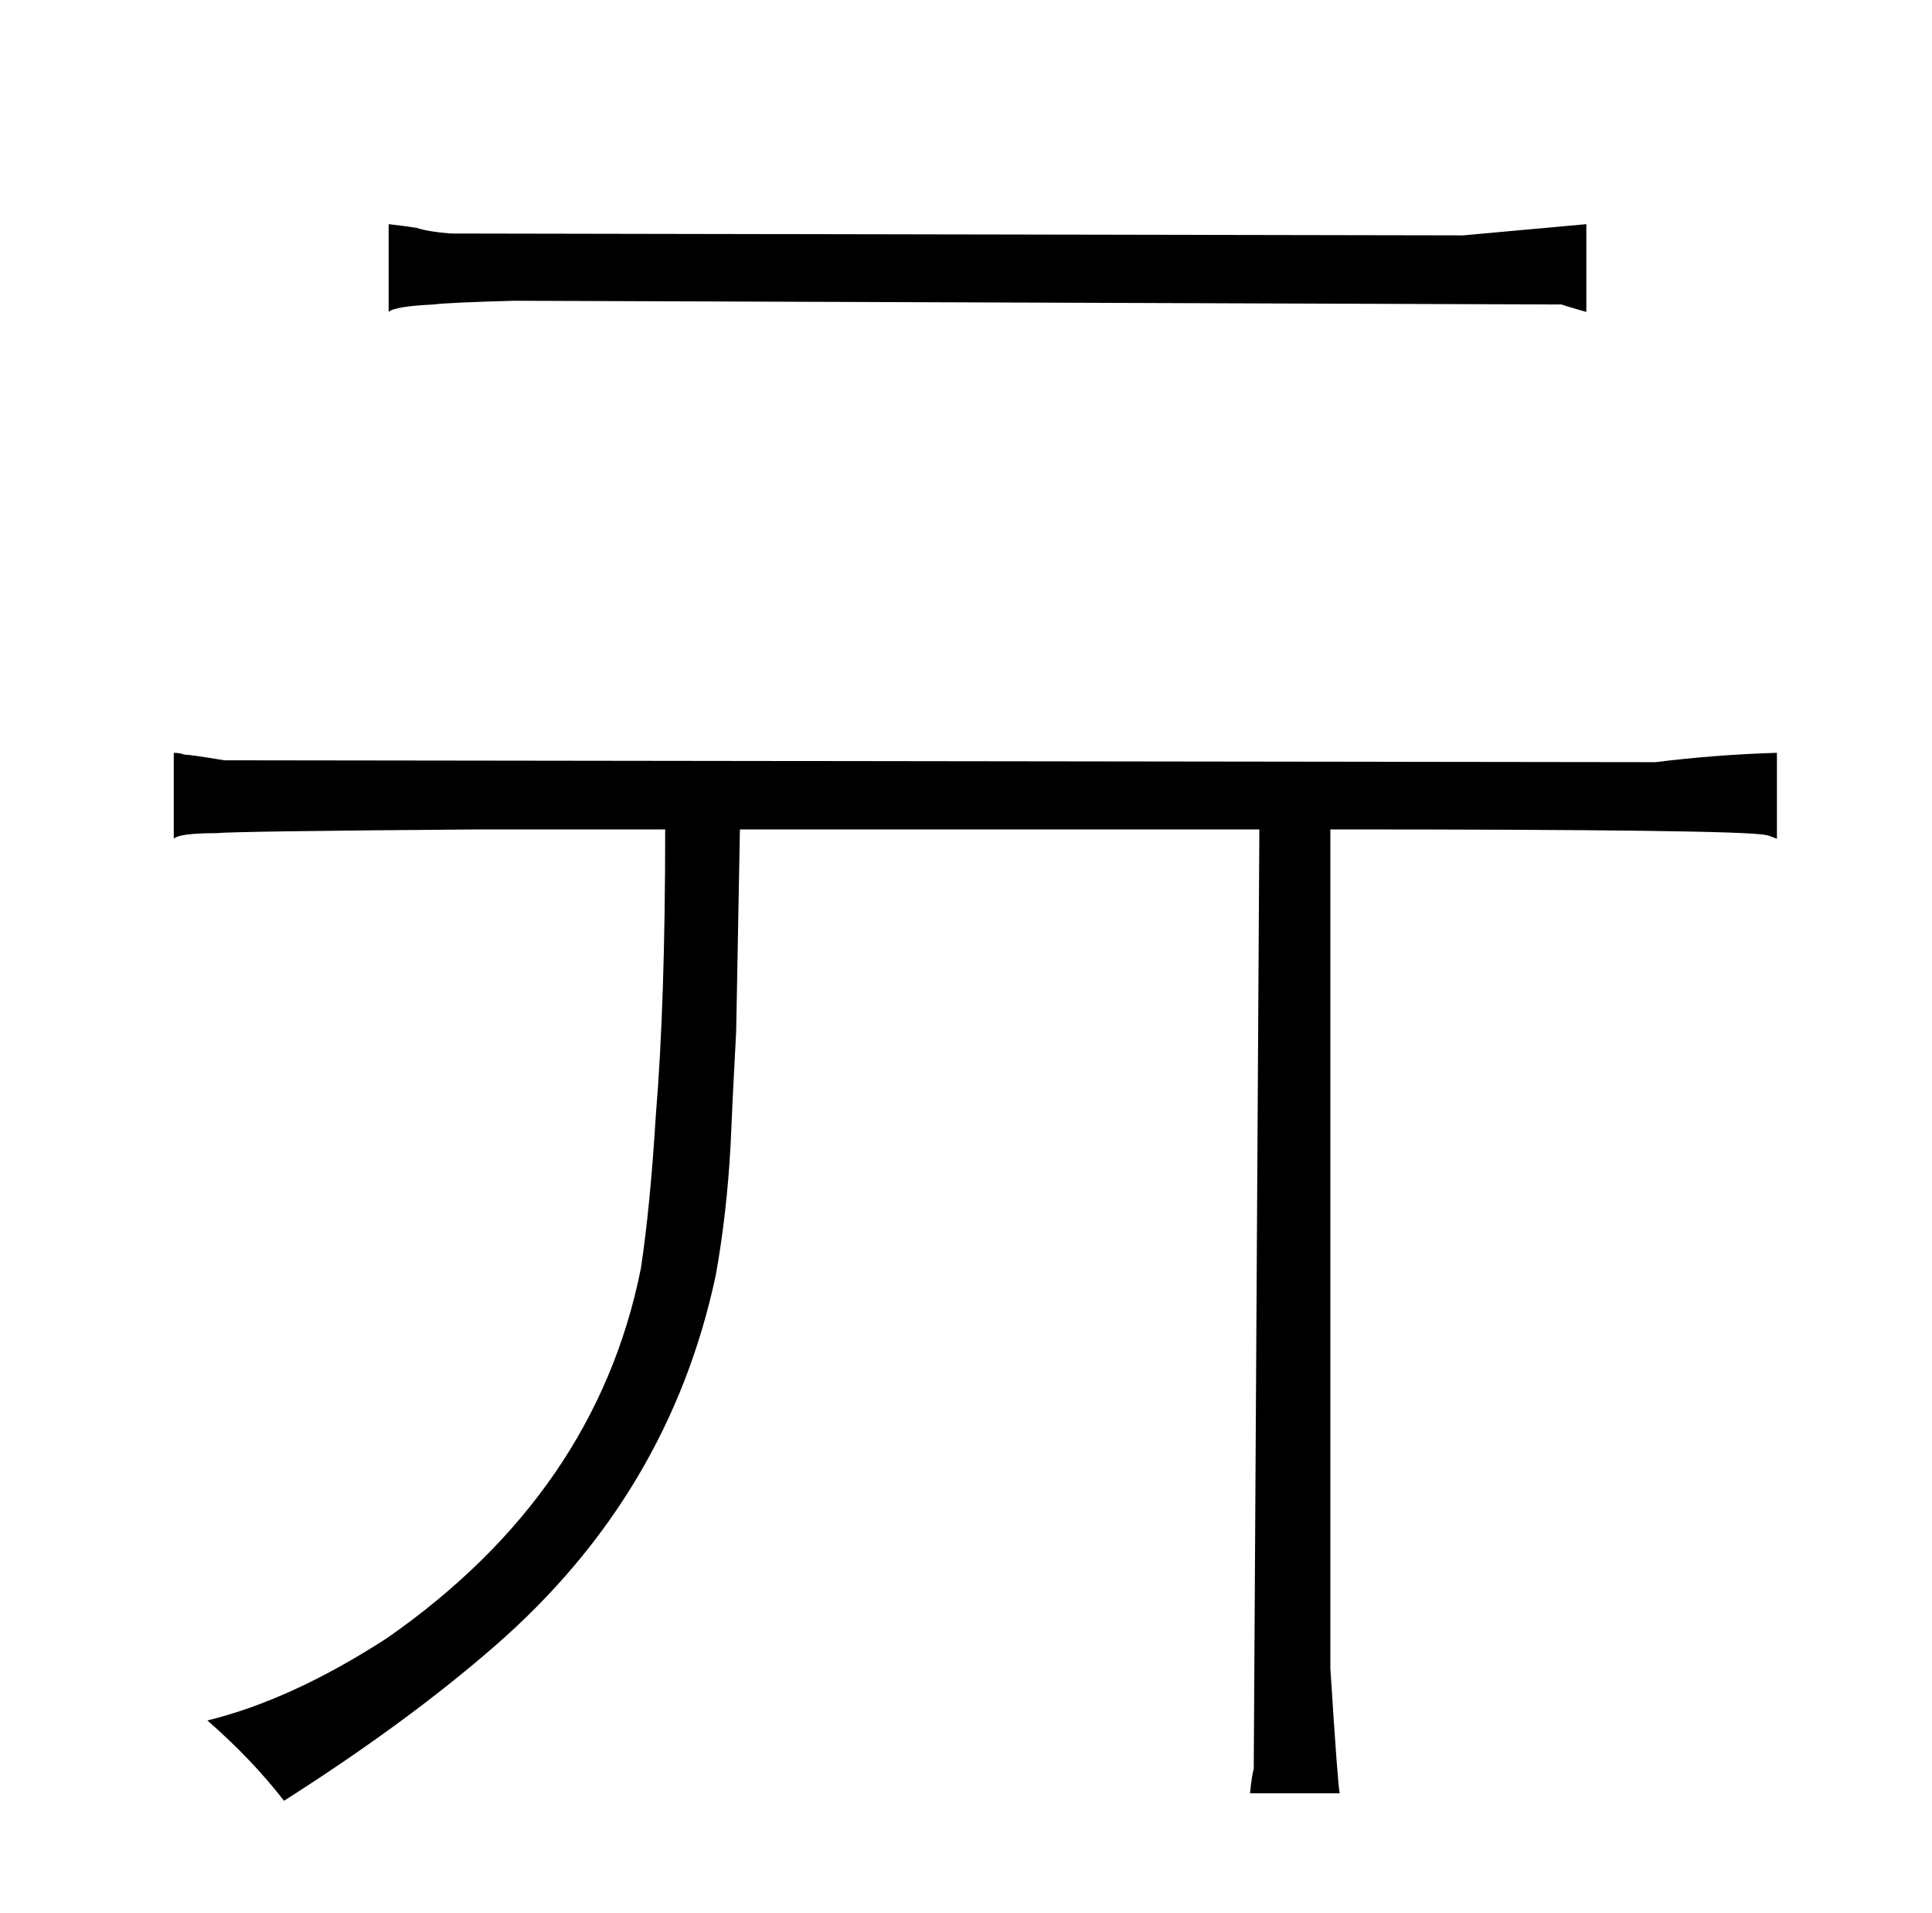 <?xml version="1.0" standalone="no"?>
<!DOCTYPE svg PUBLIC "-//W3C//DTD SVG 1.1//EN" "http://www.w3.org/Graphics/SVG/1.1/DTD/svg11.dtd" >
<svg xmlns="http://www.w3.org/2000/svg" xmlns:xlink="http://www.w3.org/1999/xlink" version="1.1" viewBox="-10 0 1034 1024">
  <g transform="matrix(1 0 0 -1 0 820)">
   <path fill="currentColor"
d="M941 417q-33 -1 -65 -5l-766 1q-18 3 -21 3q-3 1 -6 1v-46q3 3 23 3q9 1 141 2h99q0 -93 -5 -153q-3 -49 -8 -82q-24 -120 -136 -198q-51 -33 -96 -44q24 -21 41 -43q66 42 113 83q93 81 118 198q6 33 8 70q1 24 3 61l2 108h278l-3 -503q-1 -3 -2 -13h48q-1 4 -5 67v449
q219 0 233 -3q1 0 6 -2v46zM839 700l-66 -6l-542 1q-12 1 -18 3q-6 1 -15 2v-47q3 3 24 4q7 1 43 2l561 -2q-1 0 13 -4v47z" />
  </g>

</svg>
